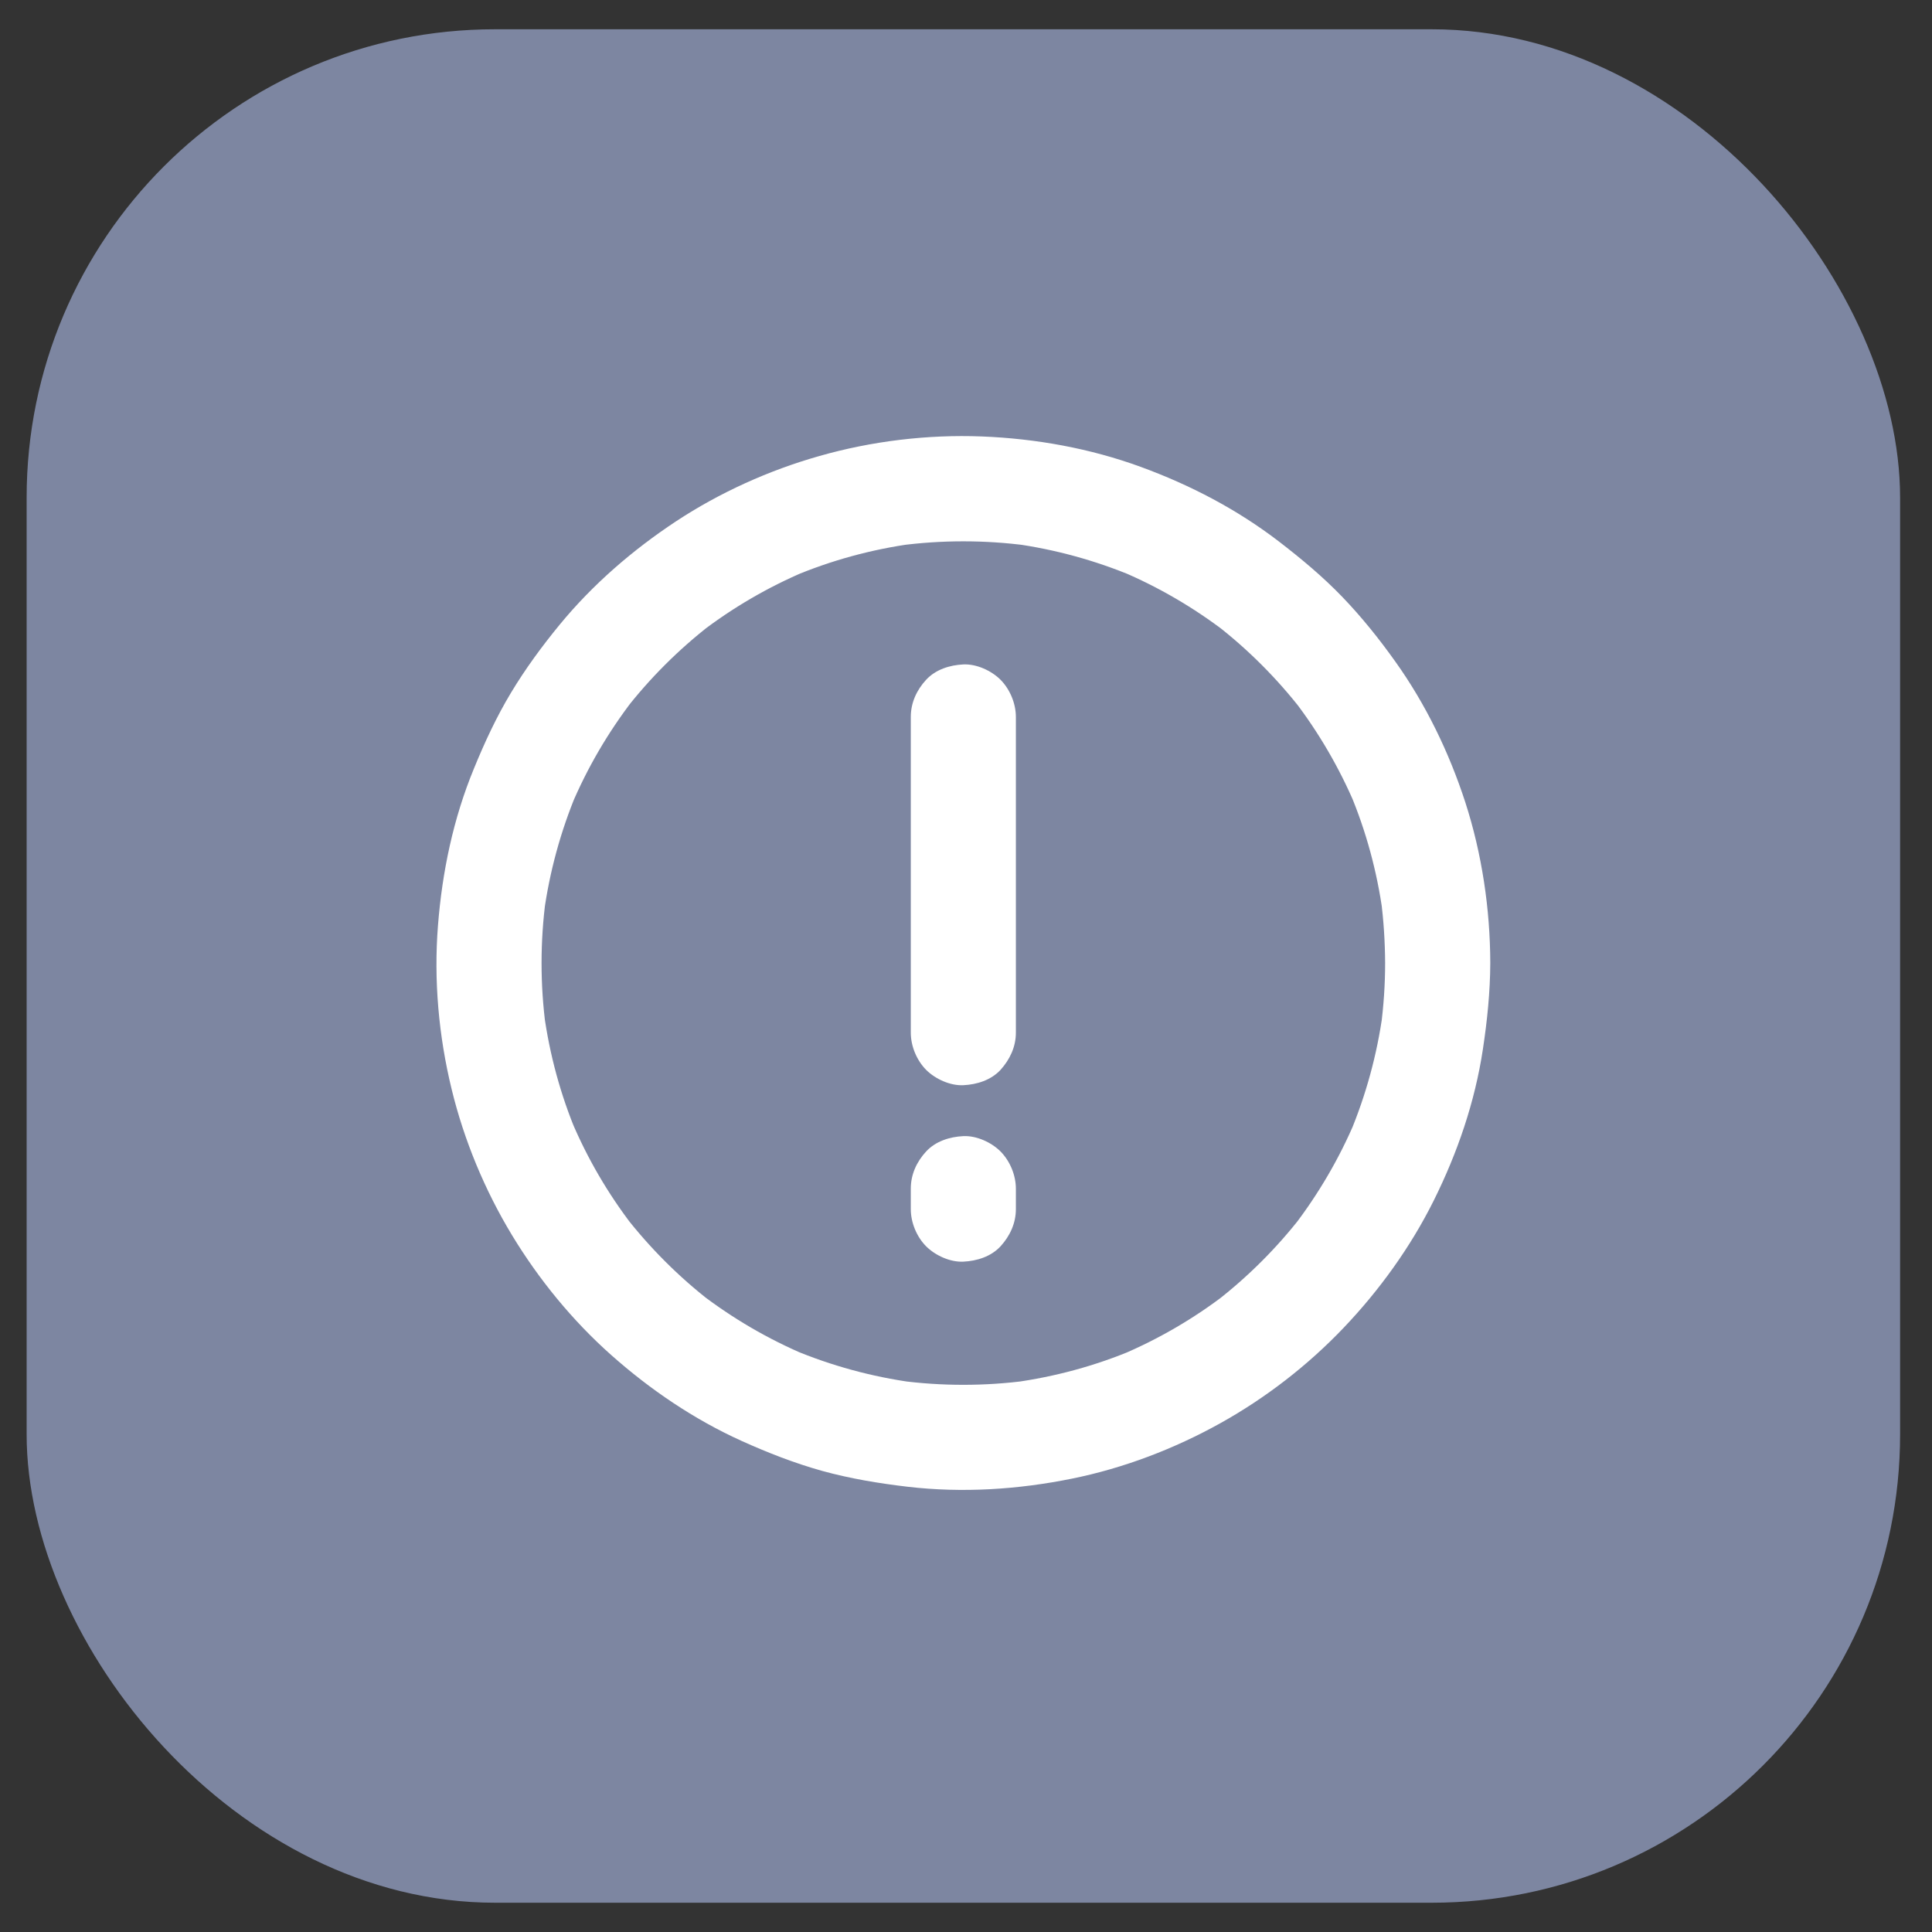 <svg width="33" height="33" viewBox="0 0 33 33" fill="none" xmlns="http://www.w3.org/2000/svg">
    <rect x="0" y="0" width="33" height="33" fill="#333333" stroke="none"/>
    <rect x="0.455" y="0.5" width="32" height="32" rx="8" fill="#7D86A1"/>
    <path d="M17.352 17.638V15.816V12.912V12.247C17.352 12.017 17.252 11.775 17.09 11.611C16.934 11.455 16.679 11.338 16.454 11.349C16.223 11.36 15.982 11.435 15.819 11.611C15.657 11.787 15.557 12.003 15.557 12.247V14.07V16.974V17.638C15.557 17.868 15.657 18.11 15.819 18.274C15.975 18.43 16.23 18.547 16.454 18.536C16.686 18.525 16.927 18.45 17.09 18.274C17.25 18.096 17.352 17.881 17.352 17.638Z" fill="white"/>
    <path d="M17.352 20.652V20.304C17.352 20.074 17.252 19.832 17.09 19.668C16.934 19.512 16.679 19.395 16.454 19.406C16.223 19.417 15.982 19.492 15.819 19.668C15.657 19.844 15.557 20.06 15.557 20.304V20.652C15.557 20.882 15.657 21.125 15.819 21.288C15.975 21.444 16.23 21.561 16.454 21.55C16.686 21.539 16.927 21.464 17.09 21.288C17.25 21.112 17.352 20.896 17.352 20.652Z" fill="white"/>
    <path d="M23.659 16.45C23.659 16.816 23.634 17.183 23.586 17.547C23.596 17.468 23.607 17.387 23.618 17.308C23.521 18.014 23.332 18.704 23.058 19.359C23.088 19.287 23.119 19.215 23.148 19.145C22.876 19.787 22.524 20.388 22.101 20.941C22.147 20.88 22.194 20.821 22.241 20.76C21.813 21.313 21.316 21.809 20.764 22.236C20.826 22.189 20.885 22.143 20.946 22.096C20.395 22.52 19.791 22.872 19.15 23.143C19.222 23.112 19.294 23.082 19.364 23.053C18.708 23.33 18.019 23.516 17.313 23.613C17.392 23.603 17.473 23.592 17.552 23.581C16.824 23.678 16.084 23.678 15.357 23.581C15.436 23.592 15.517 23.603 15.596 23.613C14.89 23.516 14.201 23.328 13.545 23.053C13.617 23.084 13.689 23.114 13.759 23.143C13.118 22.872 12.516 22.52 11.963 22.096C12.024 22.143 12.084 22.189 12.145 22.236C11.591 21.808 11.096 21.311 10.668 20.76C10.715 20.821 10.762 20.88 10.809 20.941C10.385 20.39 10.033 19.787 9.762 19.145C9.792 19.217 9.823 19.289 9.851 19.359C9.575 18.704 9.388 18.014 9.291 17.308C9.302 17.387 9.313 17.468 9.323 17.547C9.226 16.82 9.226 16.08 9.323 15.353C9.313 15.432 9.302 15.512 9.291 15.591C9.388 14.886 9.577 14.196 9.851 13.541C9.821 13.613 9.79 13.684 9.762 13.754C10.033 13.113 10.385 12.512 10.809 11.959C10.762 12.02 10.715 12.079 10.668 12.14C11.096 11.587 11.593 11.091 12.145 10.664C12.084 10.71 12.024 10.757 11.963 10.804C12.514 10.38 13.118 10.028 13.759 9.757C13.687 9.787 13.615 9.818 13.545 9.847C14.201 9.57 14.89 9.383 15.596 9.286C15.517 9.297 15.436 9.308 15.357 9.319C16.084 9.222 16.824 9.222 17.552 9.319C17.473 9.308 17.392 9.297 17.313 9.286C18.019 9.383 18.708 9.572 19.364 9.847C19.292 9.816 19.22 9.786 19.15 9.757C19.791 10.028 20.393 10.38 20.946 10.804C20.885 10.757 20.826 10.71 20.764 10.664C21.317 11.091 21.813 11.589 22.241 12.14C22.194 12.079 22.147 12.02 22.101 11.959C22.524 12.51 22.876 13.113 23.148 13.754C23.117 13.682 23.086 13.611 23.058 13.541C23.334 14.196 23.521 14.886 23.618 15.591C23.607 15.512 23.596 15.432 23.586 15.353C23.634 15.717 23.657 16.084 23.659 16.45C23.659 16.68 23.76 16.922 23.921 17.086C24.078 17.242 24.333 17.358 24.557 17.348C24.789 17.337 25.029 17.262 25.193 17.086C25.355 16.91 25.457 16.694 25.455 16.45C25.453 15.525 25.313 14.584 25.028 13.702C24.751 12.851 24.354 12.029 23.833 11.3C23.557 10.912 23.257 10.538 22.927 10.195C22.593 9.848 22.224 9.541 21.842 9.247C21.127 8.699 20.33 8.284 19.486 7.975C18.62 7.658 17.692 7.491 16.77 7.455C15.842 7.419 14.89 7.534 13.996 7.789C13.134 8.033 12.295 8.412 11.548 8.904C10.809 9.392 10.126 9.981 9.562 10.667C9.259 11.036 8.975 11.422 8.729 11.831C8.479 12.246 8.278 12.681 8.095 13.128C7.743 13.981 7.553 14.889 7.481 15.807C7.407 16.741 7.493 17.696 7.714 18.603C7.926 19.476 8.28 20.329 8.745 21.097C9.203 21.853 9.778 22.557 10.44 23.145C11.107 23.737 11.854 24.244 12.667 24.612C13.113 24.813 13.57 24.992 14.043 25.124C14.522 25.256 15.011 25.337 15.505 25.395C16.44 25.504 17.39 25.443 18.311 25.256C19.195 25.077 20.059 24.747 20.847 24.308C21.621 23.877 22.339 23.321 22.95 22.68C23.562 22.038 24.094 21.3 24.489 20.507C24.895 19.691 25.193 18.822 25.329 17.921C25.403 17.432 25.453 16.944 25.455 16.45C25.455 16.22 25.355 15.978 25.193 15.814C25.037 15.658 24.782 15.541 24.557 15.552C24.326 15.563 24.085 15.638 23.922 15.814C23.76 15.99 23.659 16.206 23.659 16.45L23.659 16.45Z" fill="white"/>
</svg>
